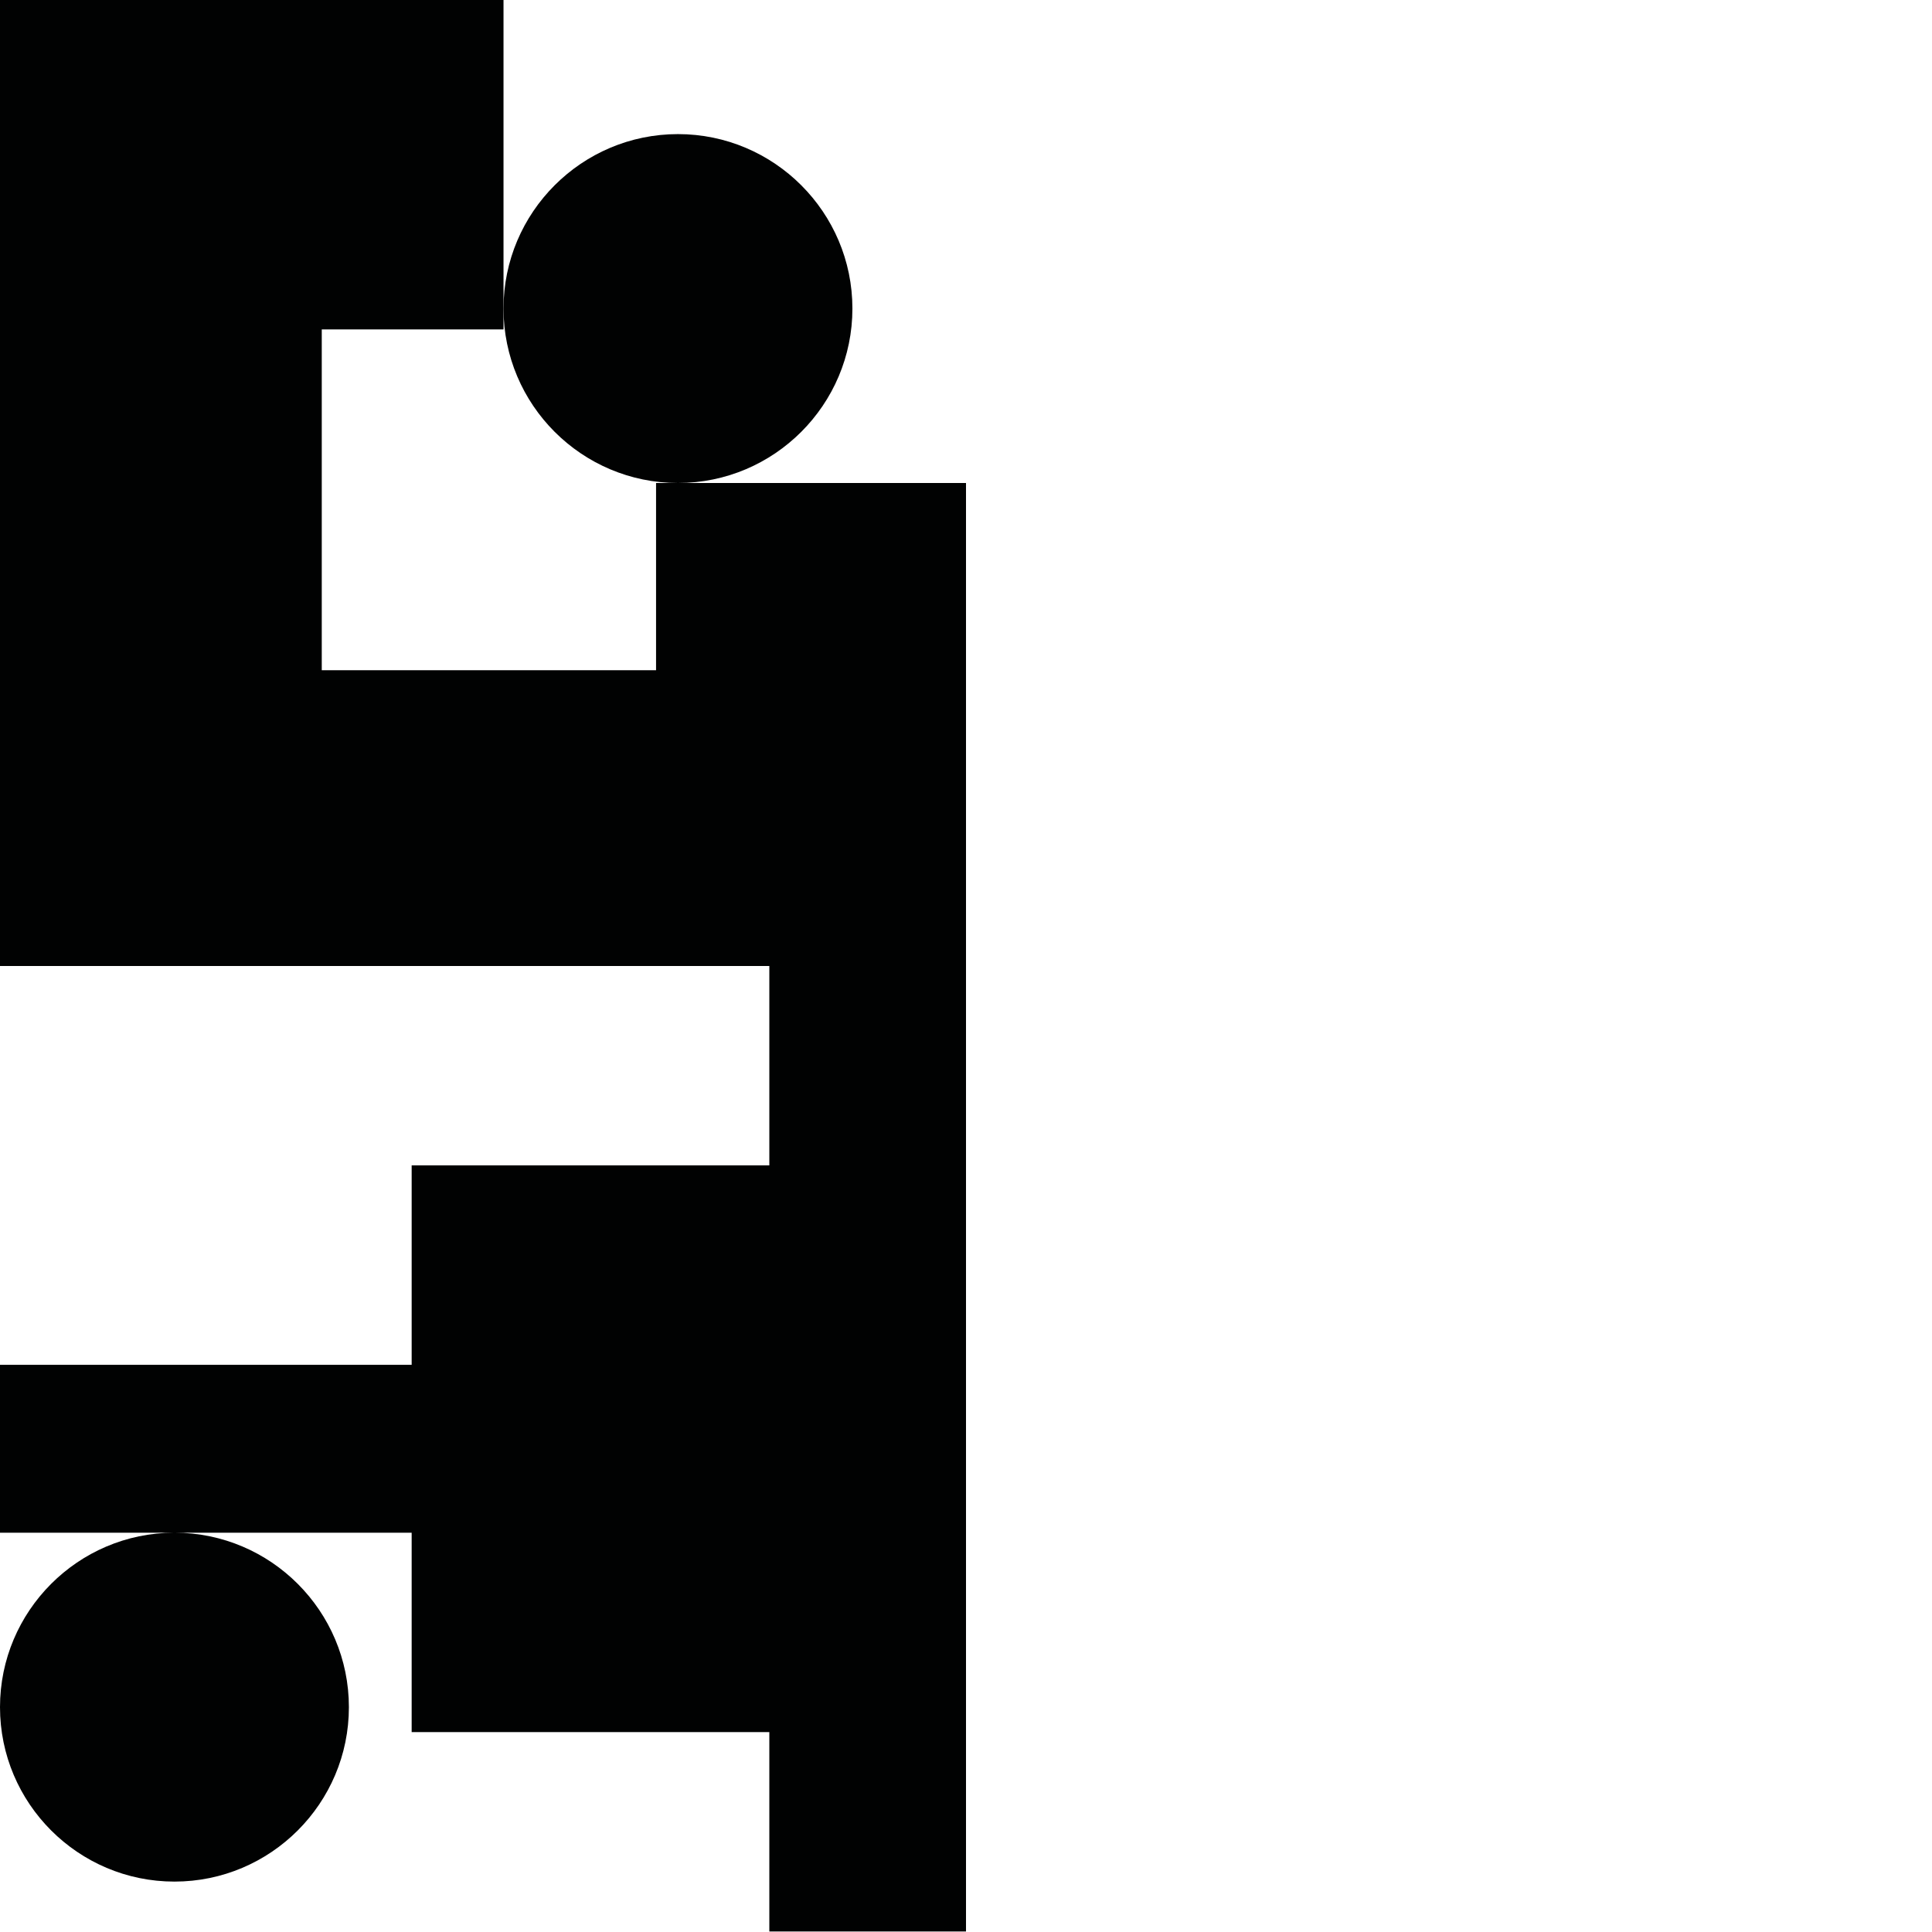 <?xml version="1.0" encoding="utf-8"?>
<!-- Generator: Adobe Illustrator 16.0.0, SVG Export Plug-In . SVG Version: 6.00 Build 0)  -->
<!DOCTYPE svg PUBLIC "-//W3C//DTD SVG 1.1//EN" "http://www.w3.org/Graphics/SVG/1.1/DTD/svg11.dtd">
<svg version="1.1" id="Calque_1" xmlns="http://www.w3.org/2000/svg" xmlns:xlink="http://www.w3.org/1999/xlink" x="0px" y="0px"
	 width="1190.551px" height="1190.551px" viewBox="0 0 1190.551 1190.551" enable-background="new 0 0 1190.551 1190.551"
	 xml:space="preserve">
<g>
	<path fill="#010202" d="M417.779,297.639h-13.5V413h-206V203h112v-12.861V0H0V595.28h474.082v122.871H253.676v122.873H0v103.471
		h107.269C48.1,944.619,0,992.794,0,1051.991c0,59.275,48.227,107.5,107.5,107.5c59.275,0,107.5-48.225,107.5-107.5
		c0-59.196-48.1-107.372-107.269-107.497h145.945v122.872h220.406v122.873h121.196V595.28V297.639H417.779z"/>
	<path fill="#010202" d="M417.779,297.639c59.276,0,107.5-48.226,107.5-107.5c0-59.275-48.224-107.5-107.5-107.5
		c-59.274,0-107.5,48.223-107.5,107.5C310.279,249.413,358.505,297.639,417.779,297.639z"/>
</g>
</svg>
